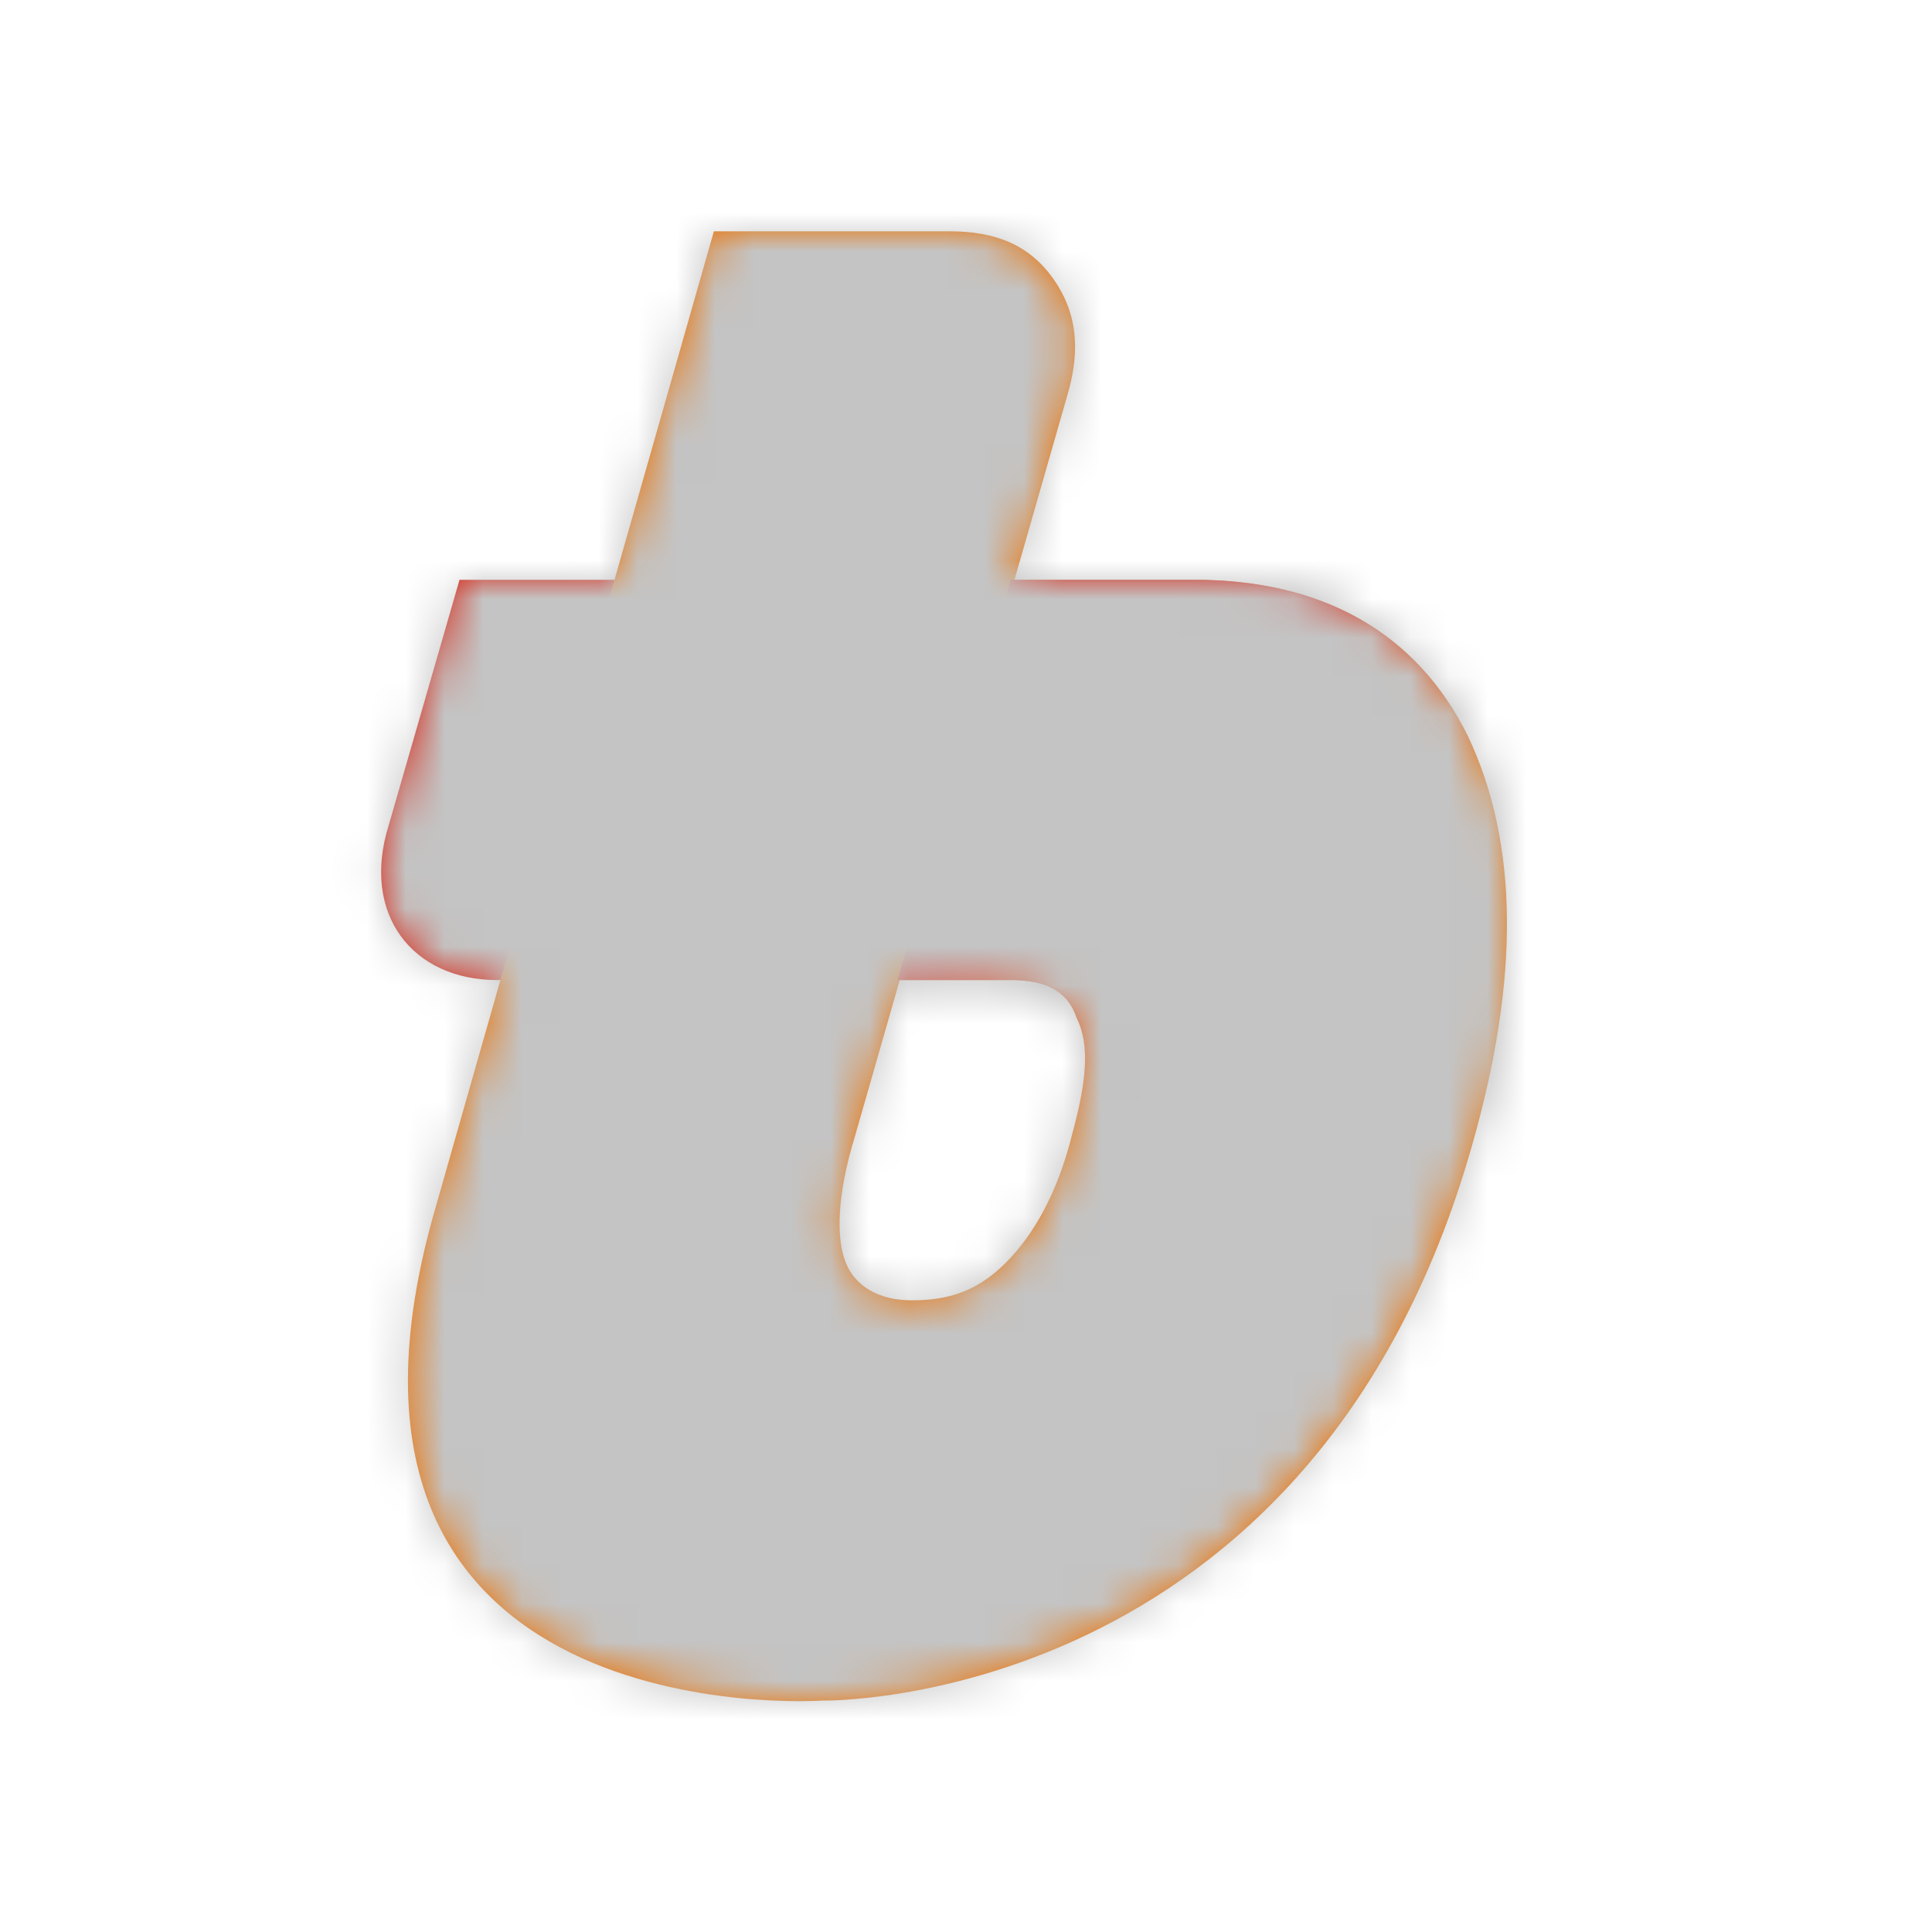 <svg width="50" height="50" viewBox="0 0 50 50" fill="none" xmlns="http://www.w3.org/2000/svg">
<path d="M10.064 21.343C9.333 23.658 10.673 25.364 12.868 25.364H13.965L16.89 15.005H16.037C13.721 15.005 11.892 15.005 11.892 15.005L10.064 21.343Z" fill="#D62817"/>
<path d="M37.978 19.026C36.638 16.345 34.2 15.005 30.908 15.005H24.57L21.644 25.364H26.154C27.008 25.364 27.617 25.608 27.861 26.339C28.227 27.07 28.105 28.045 27.739 29.386C27.373 30.849 26.764 31.945 26.032 32.677C25.301 33.408 24.57 33.652 23.595 33.652C22.741 33.652 22.132 33.286 21.888 32.677C21.644 32.067 21.644 30.97 22.132 29.386L27.617 10.251C27.983 9.033 27.861 8.058 27.252 7.204C26.642 6.351 25.789 5.986 24.57 5.986H18.475L11.283 31.214C7.26 44.986 21.279 44.011 21.279 44.011C21.279 44.011 33.956 44.255 38.1 29.63C39.319 25.364 39.319 21.83 37.978 19.026Z" fill="#EC7000"/>
<path d="M38.101 29.63C39.32 25.364 39.32 21.83 37.979 19.027C36.638 16.346 34.2 15.005 30.909 15.005H26.155L23.229 25.364H26.155C27.008 25.364 27.617 25.608 27.861 26.339C28.227 27.071 28.105 28.046 27.739 29.386" fill="url(#paint0_linear)"/>
<mask id="mask0" mask-type="alpha" maskUnits="userSpaceOnUse" x="9" y="5" width="30" height="40">
<path d="M10.064 21.343C9.333 23.658 10.673 25.364 12.868 25.364H13.965L16.89 15.005H16.037C13.721 15.005 11.892 15.005 11.892 15.005L10.064 21.343Z" fill="#C4C4C4"/>
<path d="M37.979 19.026C36.638 16.345 34.2 15.005 30.909 15.005H24.57L21.644 25.364H26.154C27.008 25.364 27.617 25.608 27.861 26.339C28.227 27.07 28.105 28.045 27.739 29.386C27.373 30.849 26.764 31.945 26.033 32.677C25.301 33.408 24.57 33.652 23.595 33.652C22.741 33.652 22.132 33.286 21.888 32.677C21.644 32.067 21.644 30.97 22.132 29.386L27.617 10.251C27.983 9.033 27.861 8.058 27.252 7.204C26.642 6.351 25.789 5.986 24.57 5.986H18.475L11.283 31.214C7.26 44.986 21.279 44.011 21.279 44.011C21.279 44.011 33.956 44.255 38.1 29.63C39.319 25.364 39.319 21.83 37.979 19.026Z" fill="#C4C4C4"/>
<path d="M38.1 29.63C39.319 25.364 39.319 21.83 37.979 19.026C36.638 16.345 34.2 15.005 30.909 15.005L26.154 15.005L23.229 25.364L26.154 25.364C27.008 25.364 27.617 25.608 27.861 26.339C28.227 27.07 28.105 28.045 27.739 29.386" fill="#C4C4C4"/>
</mask>
<g mask="url(#mask0)">
<rect width="50" height="50" fill="#C4C4C4"/>
</g>
<defs>
<linearGradient id="paint0_linear" x1="33.081" y1="24.68" x2="29.169" y2="20.43" gradientUnits="userSpaceOnUse">
<stop stop-color="#D62616" stop-opacity="0"/>
<stop offset="1" stop-color="#D62616"/>
</linearGradient>
</defs>
</svg>
